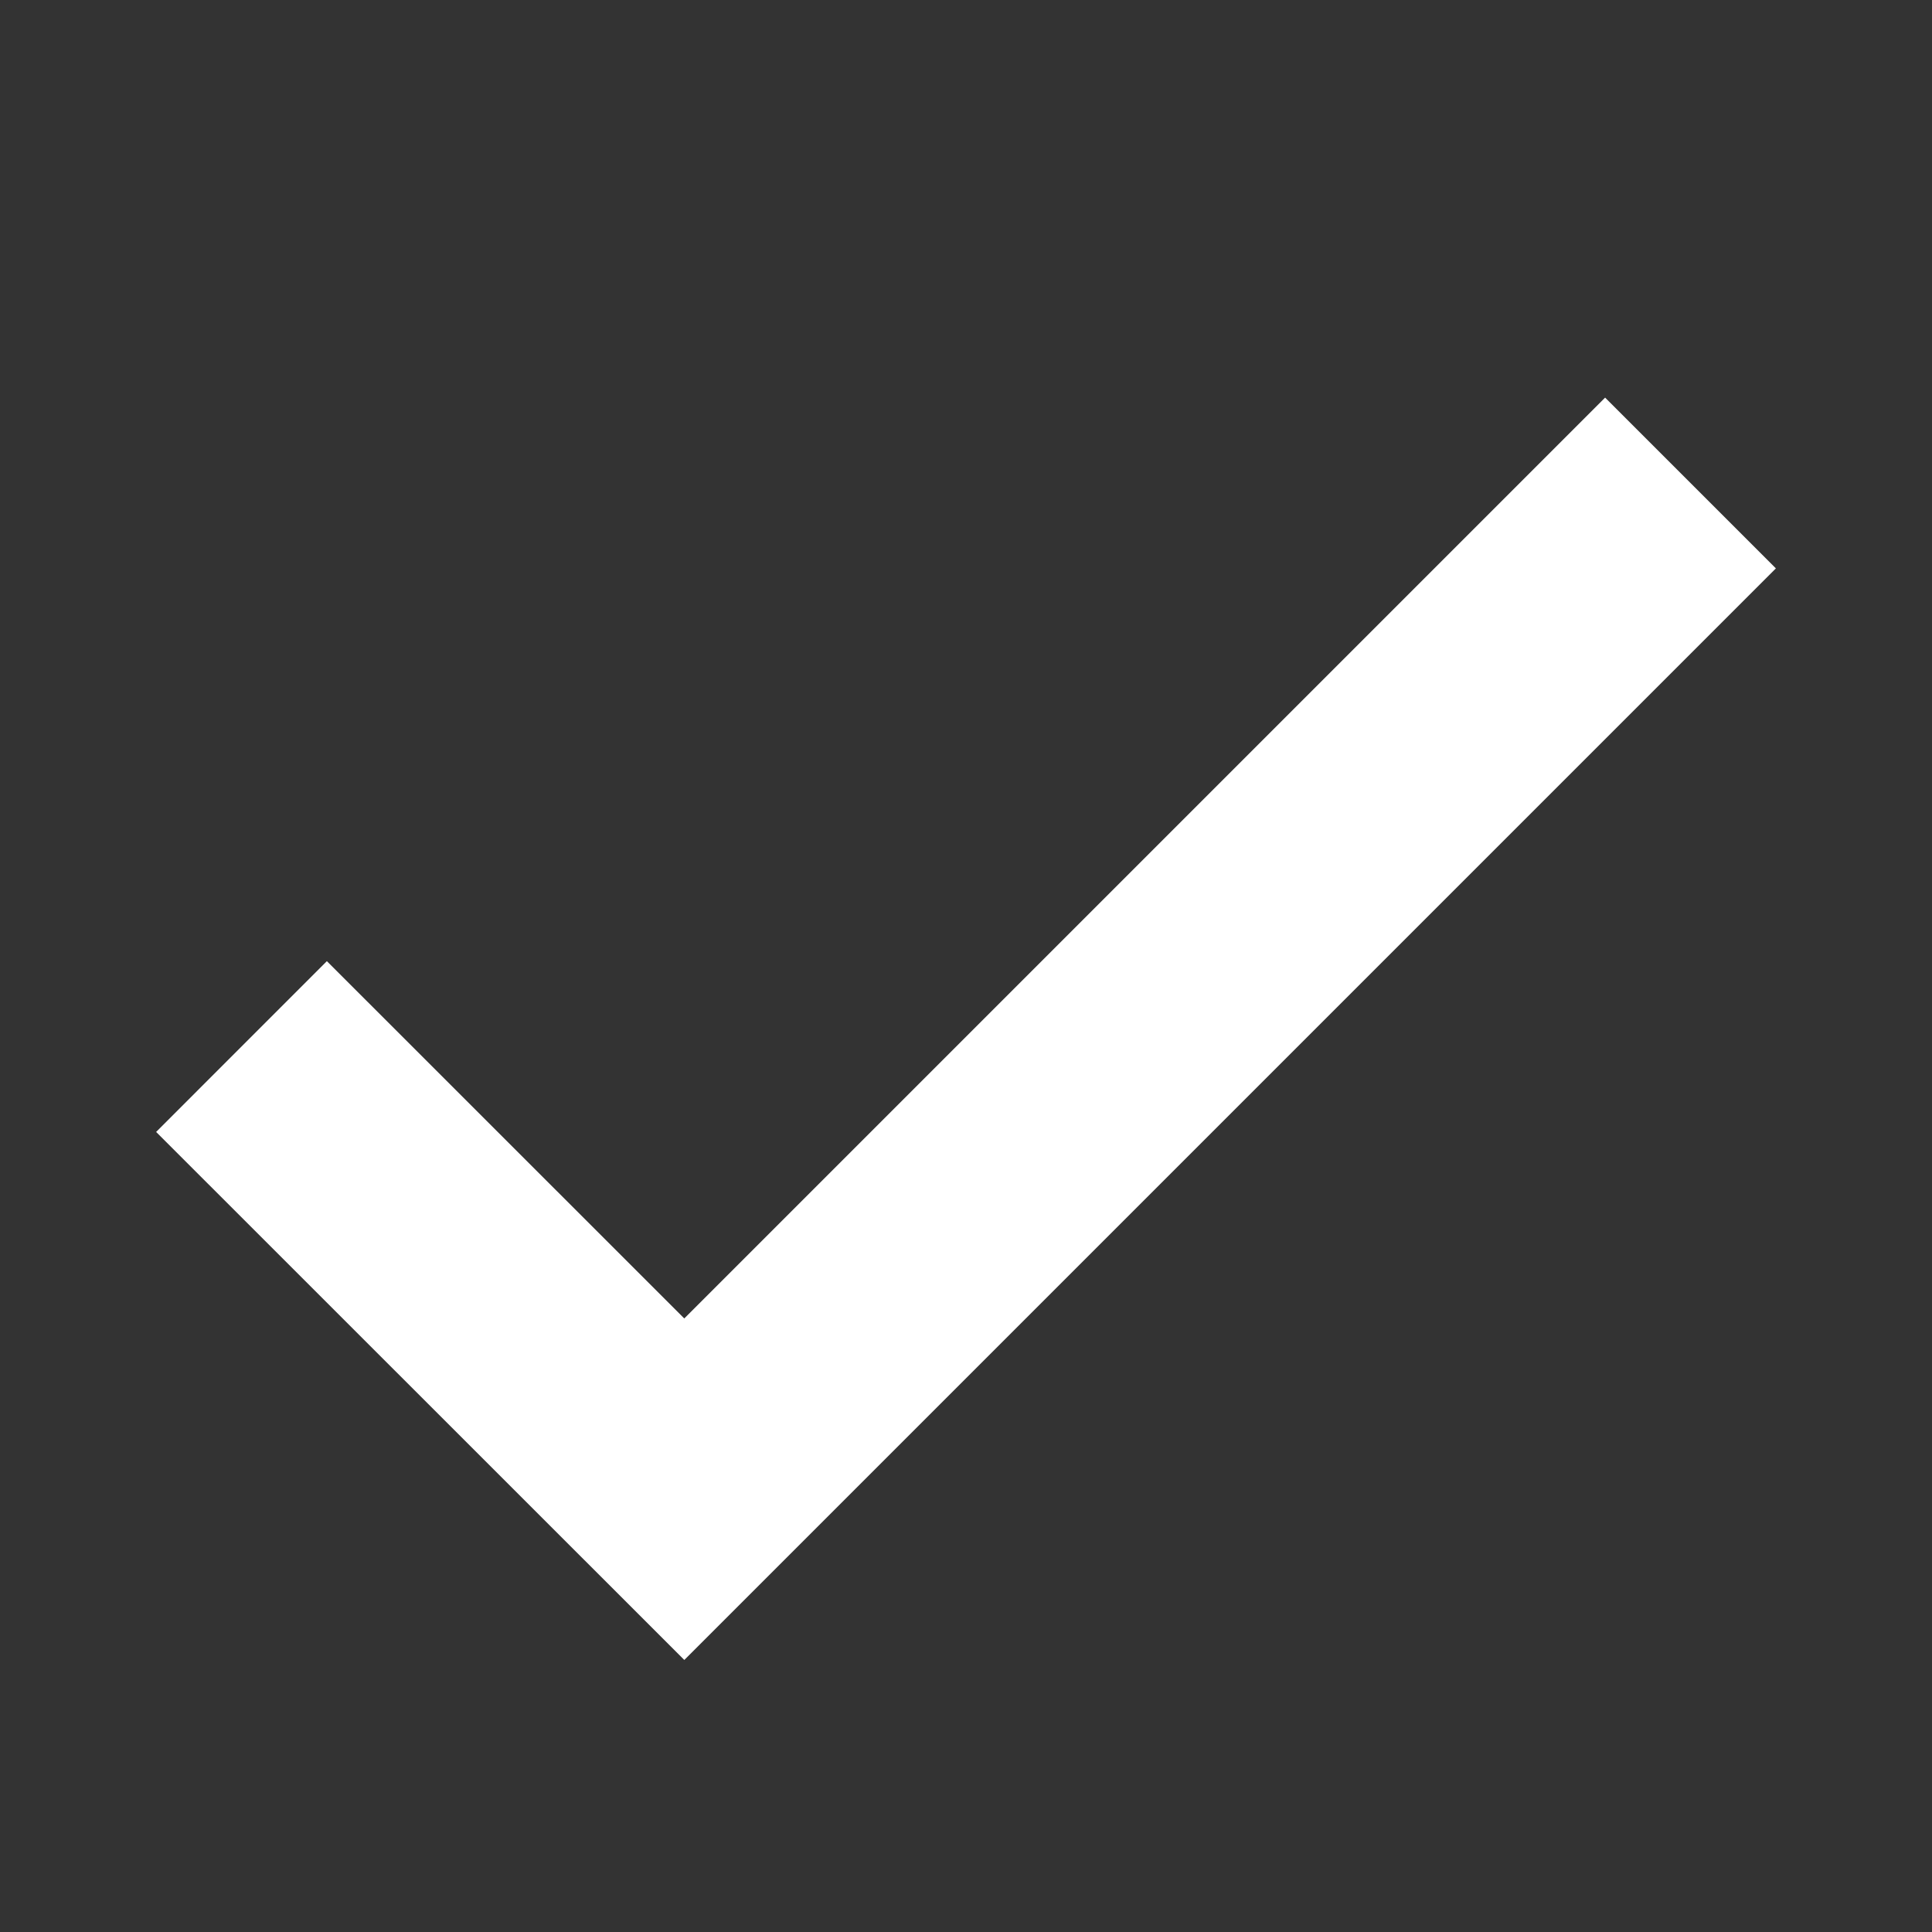 <svg width="16" height="16" viewBox="0 0 16 16" fill="none" xmlns="http://www.w3.org/2000/svg">
<rect x="0" y="0" width="16" height="16" fill="#333333" stroke="none"/>
<g id="Frame 116049540">
<path id="Vector 117" d="M2 8.667L5.667 12.333L14 4" stroke="white" stroke-width="2"/>
</g>
</svg>
